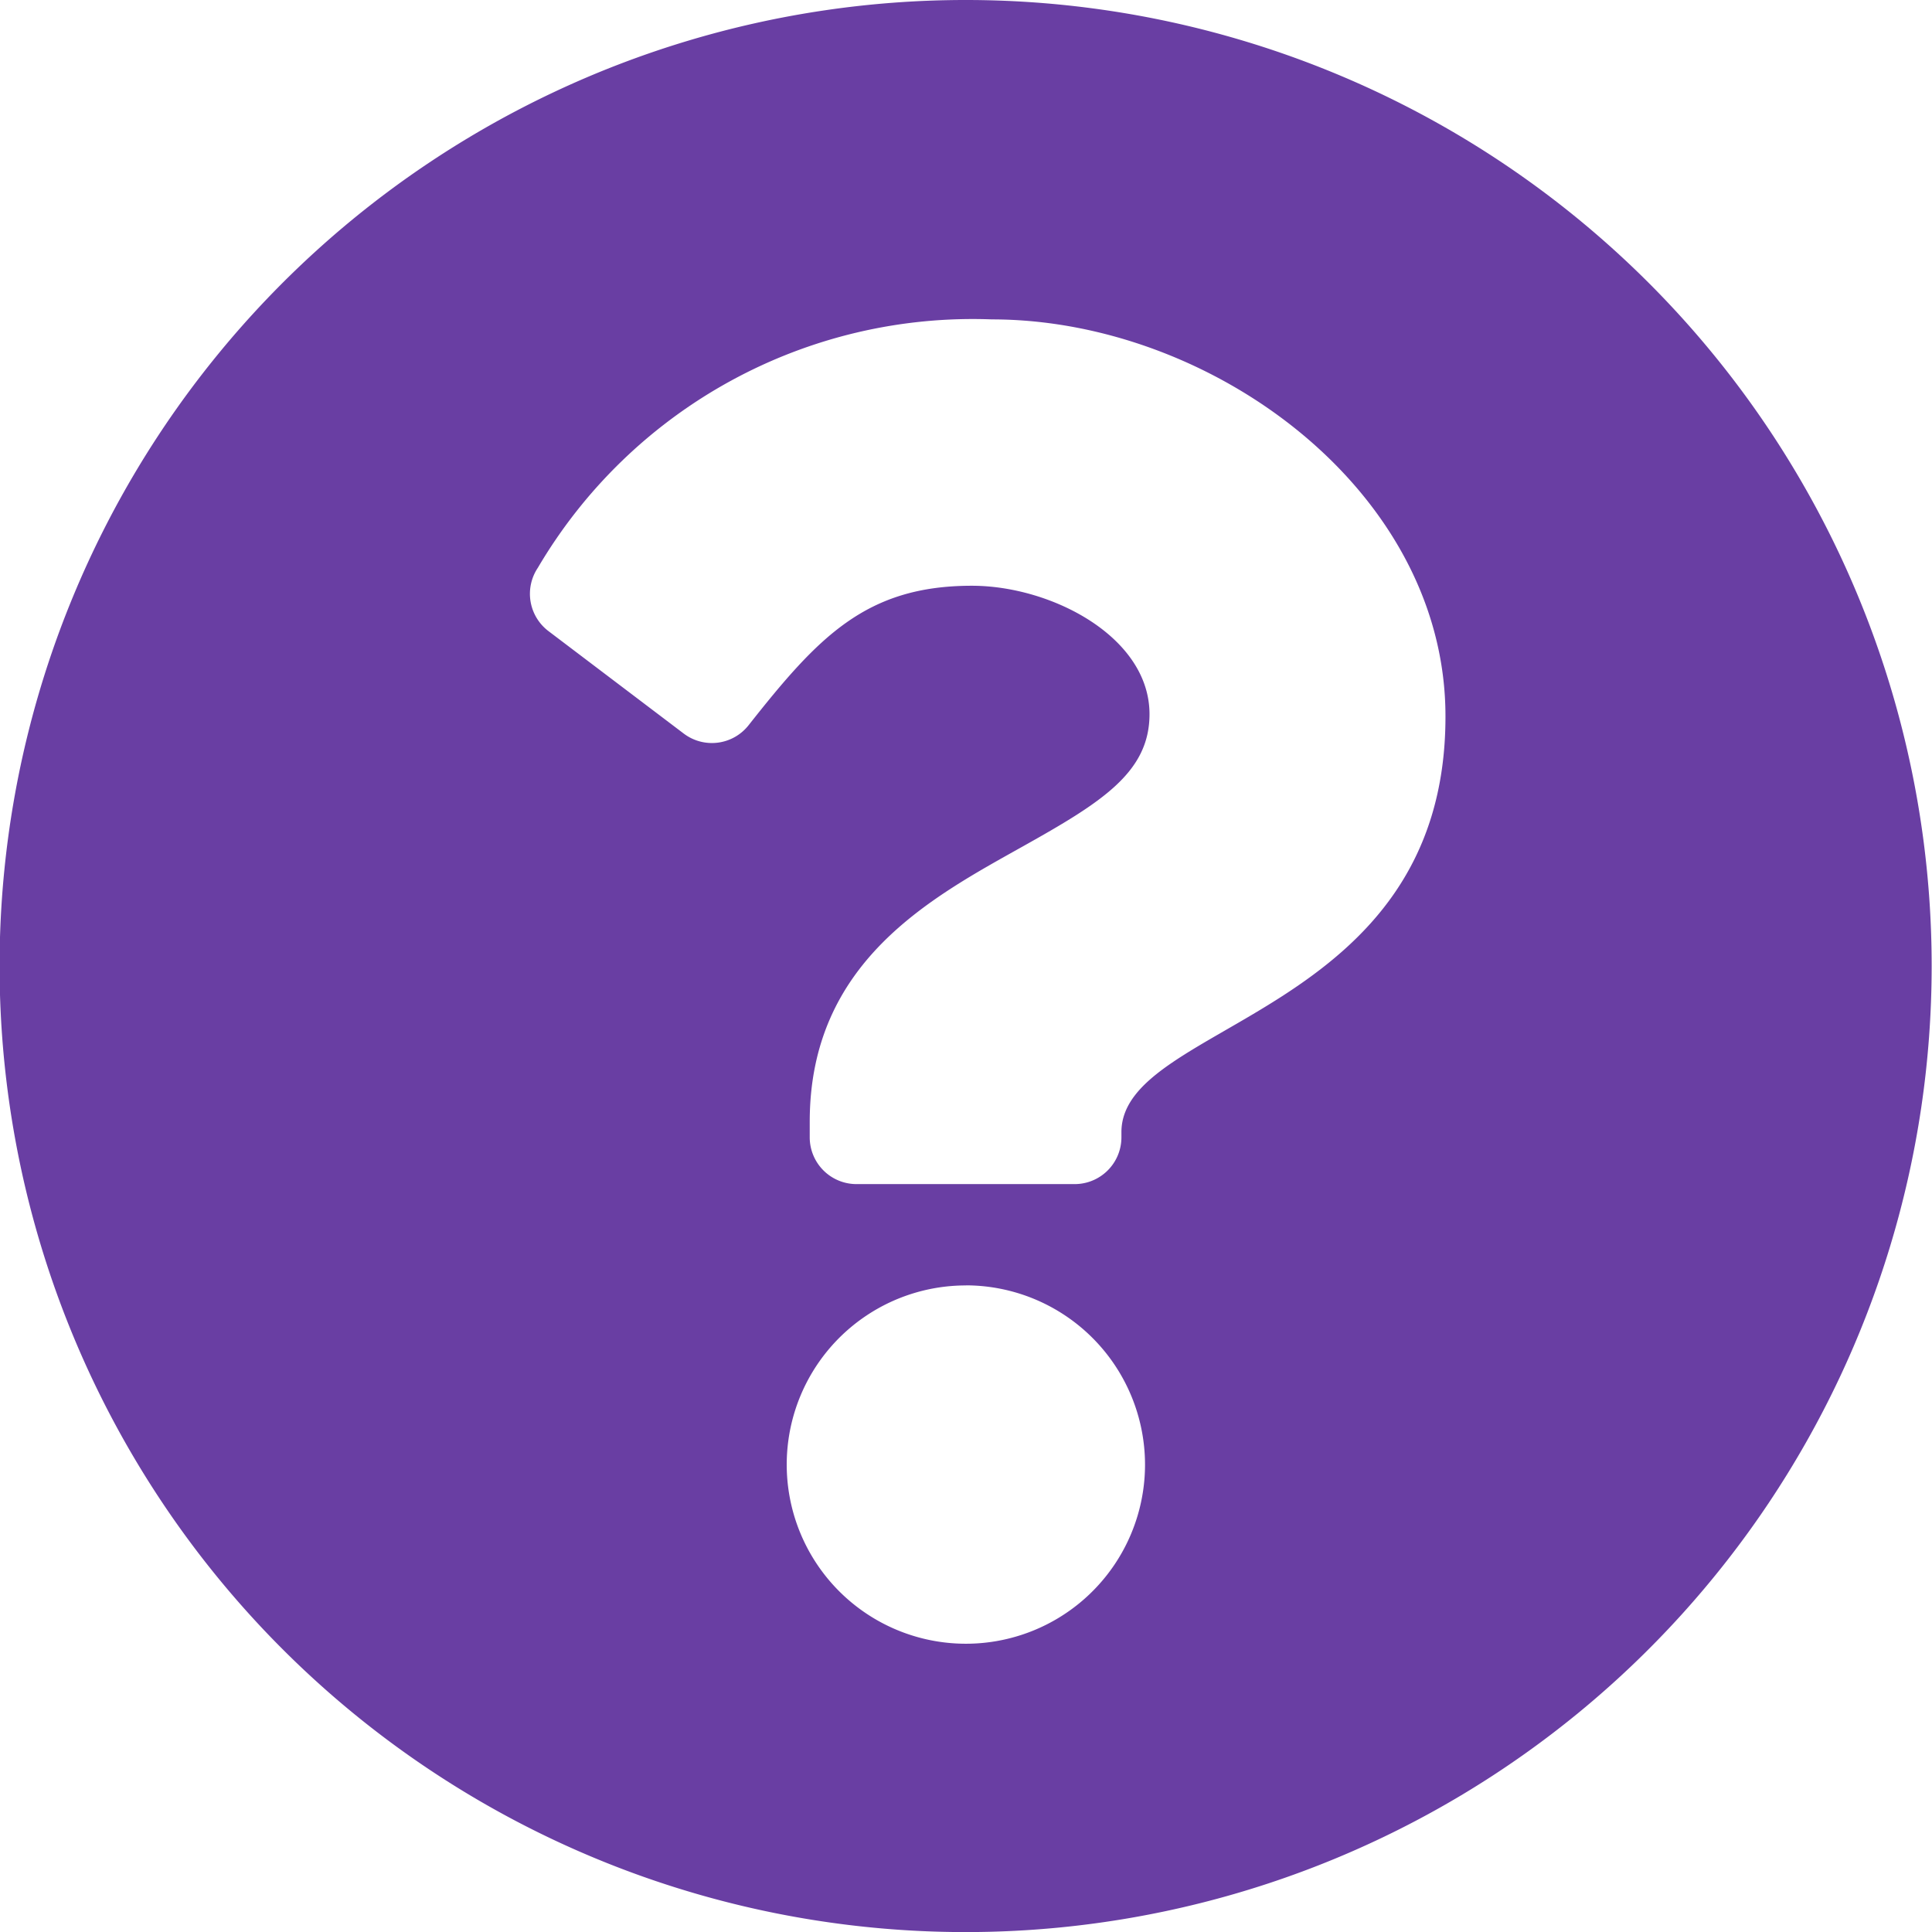 <svg xmlns="http://www.w3.org/2000/svg" width="22.841" height="22.841" viewBox="0 0 22.841 22.841">
  <path id="Icon_awesome-question-circle" data-name="Icon awesome-question-circle" d="M23.4,11.983A11.421,11.421,0,1,1,11.983.563,11.42,11.42,0,0,1,23.4,11.983ZM12.29,4.339A5.965,5.965,0,0,0,6.922,7.275a.553.553,0,0,0,.125.749l1.6,1.212a.552.552,0,0,0,.767-.1c.823-1.043,1.387-1.648,2.639-1.648.941,0,2.1.605,2.1,1.518,0,.69-.569,1.044-1.5,1.565-1.083.607-2.517,1.363-2.517,3.254v.184a.553.553,0,0,0,.553.553h2.579a.553.553,0,0,0,.553-.553v-.061c0-1.311,3.831-1.365,3.831-4.912C17.656,6.365,14.885,4.339,12.29,4.339Zm-.306,11.421A2.118,2.118,0,1,0,14.1,17.878,2.121,2.121,0,0,0,11.983,15.759Z" transform="translate(-0.563 -0.563)" fill="#693ea3"/>
</svg>

